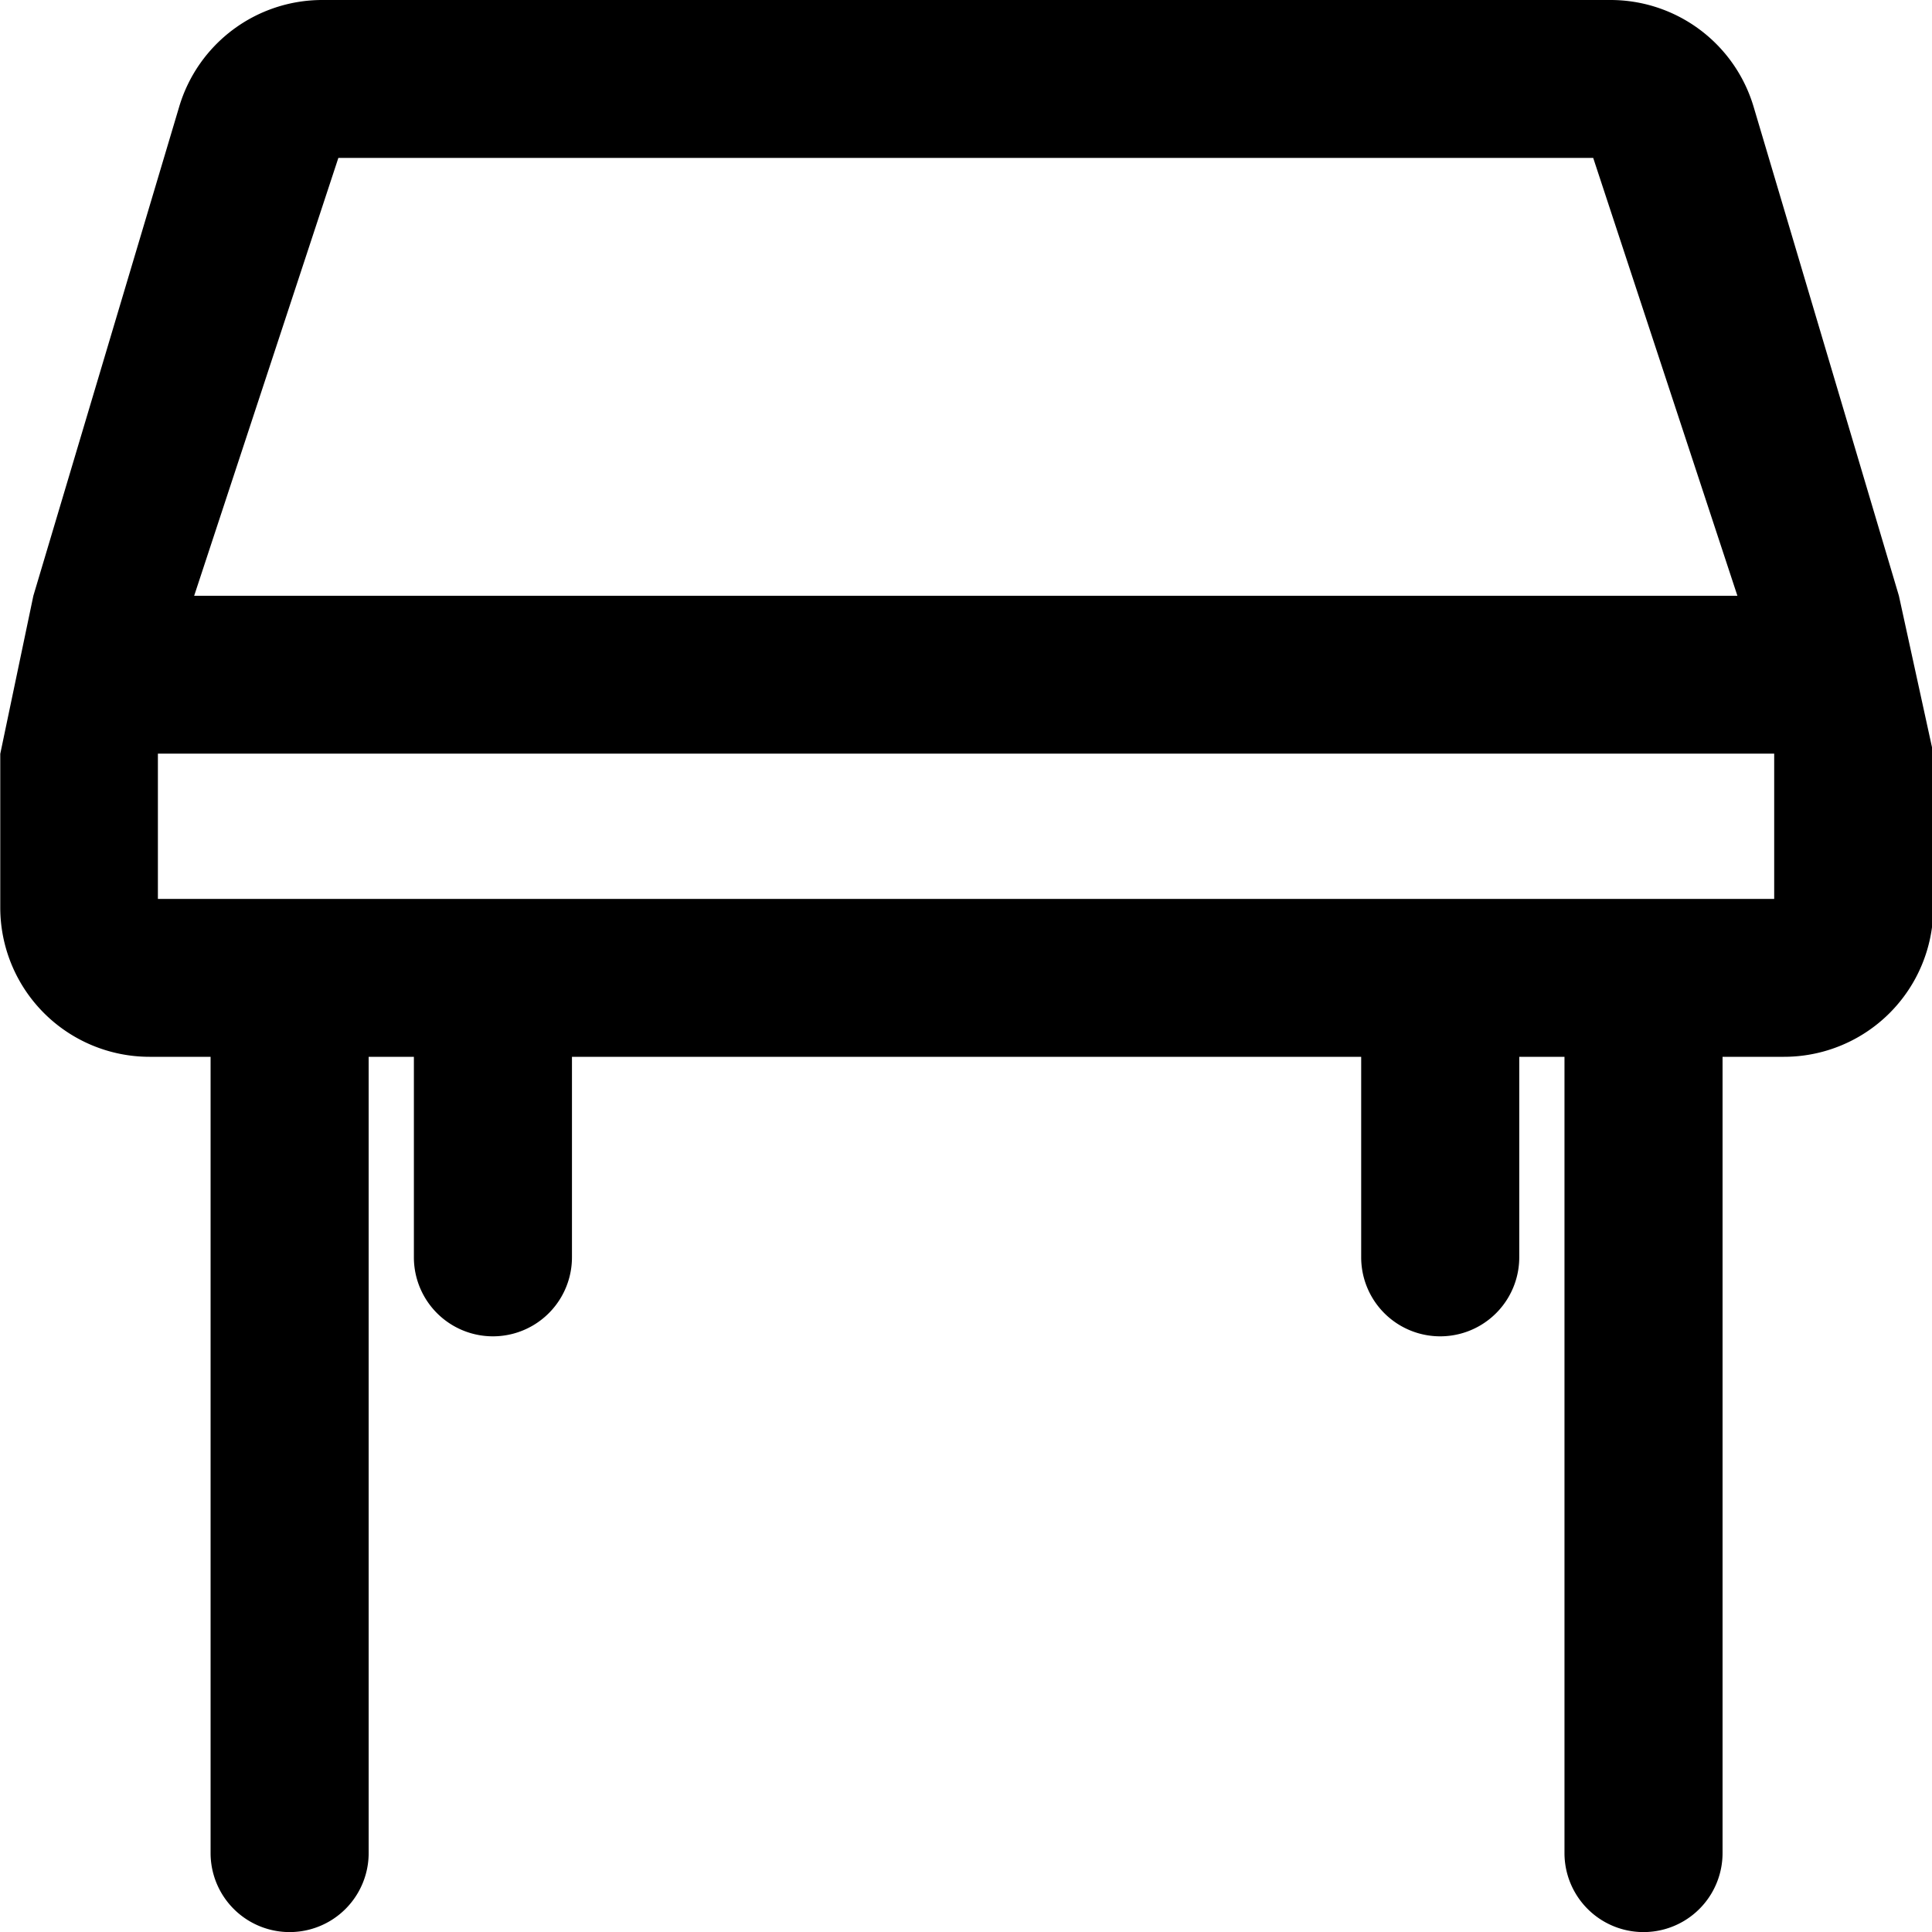 <svg xmlns="http://www.w3.org/2000/svg" width="22" height="22" viewBox="0 0 22 22">
  <path id="패스_2917" data-name="패스 2917" d="M305.353,287.614l-1.654-5.567a1.7,1.7,0,0,0-1.63-1.217H287.4a1.7,1.7,0,0,0-1.63,1.217l-1.66,5.567-.377,1.8v1.75a1.7,1.7,0,0,0,1.7,1.7h.695v9.067a.9.9,0,1,0,1.8,0v-9.067h.515v2.283a.9.9,0,1,0,1.8,0v-2.283h8.987v2.283a.9.9,0,1,0,1.8,0v-2.283h.515v9.067a.9.9,0,1,0,1.8,0v-9.067h.7a1.7,1.7,0,0,0,1.7-1.7v-1.756Zm-17.77-4.986h14.289l1.642,4.986H285.941Zm16.35,8.438H285.528v-1.654h18.405Z" transform="translate(-283.73 -280.83)" fill="current"/>
</svg>
